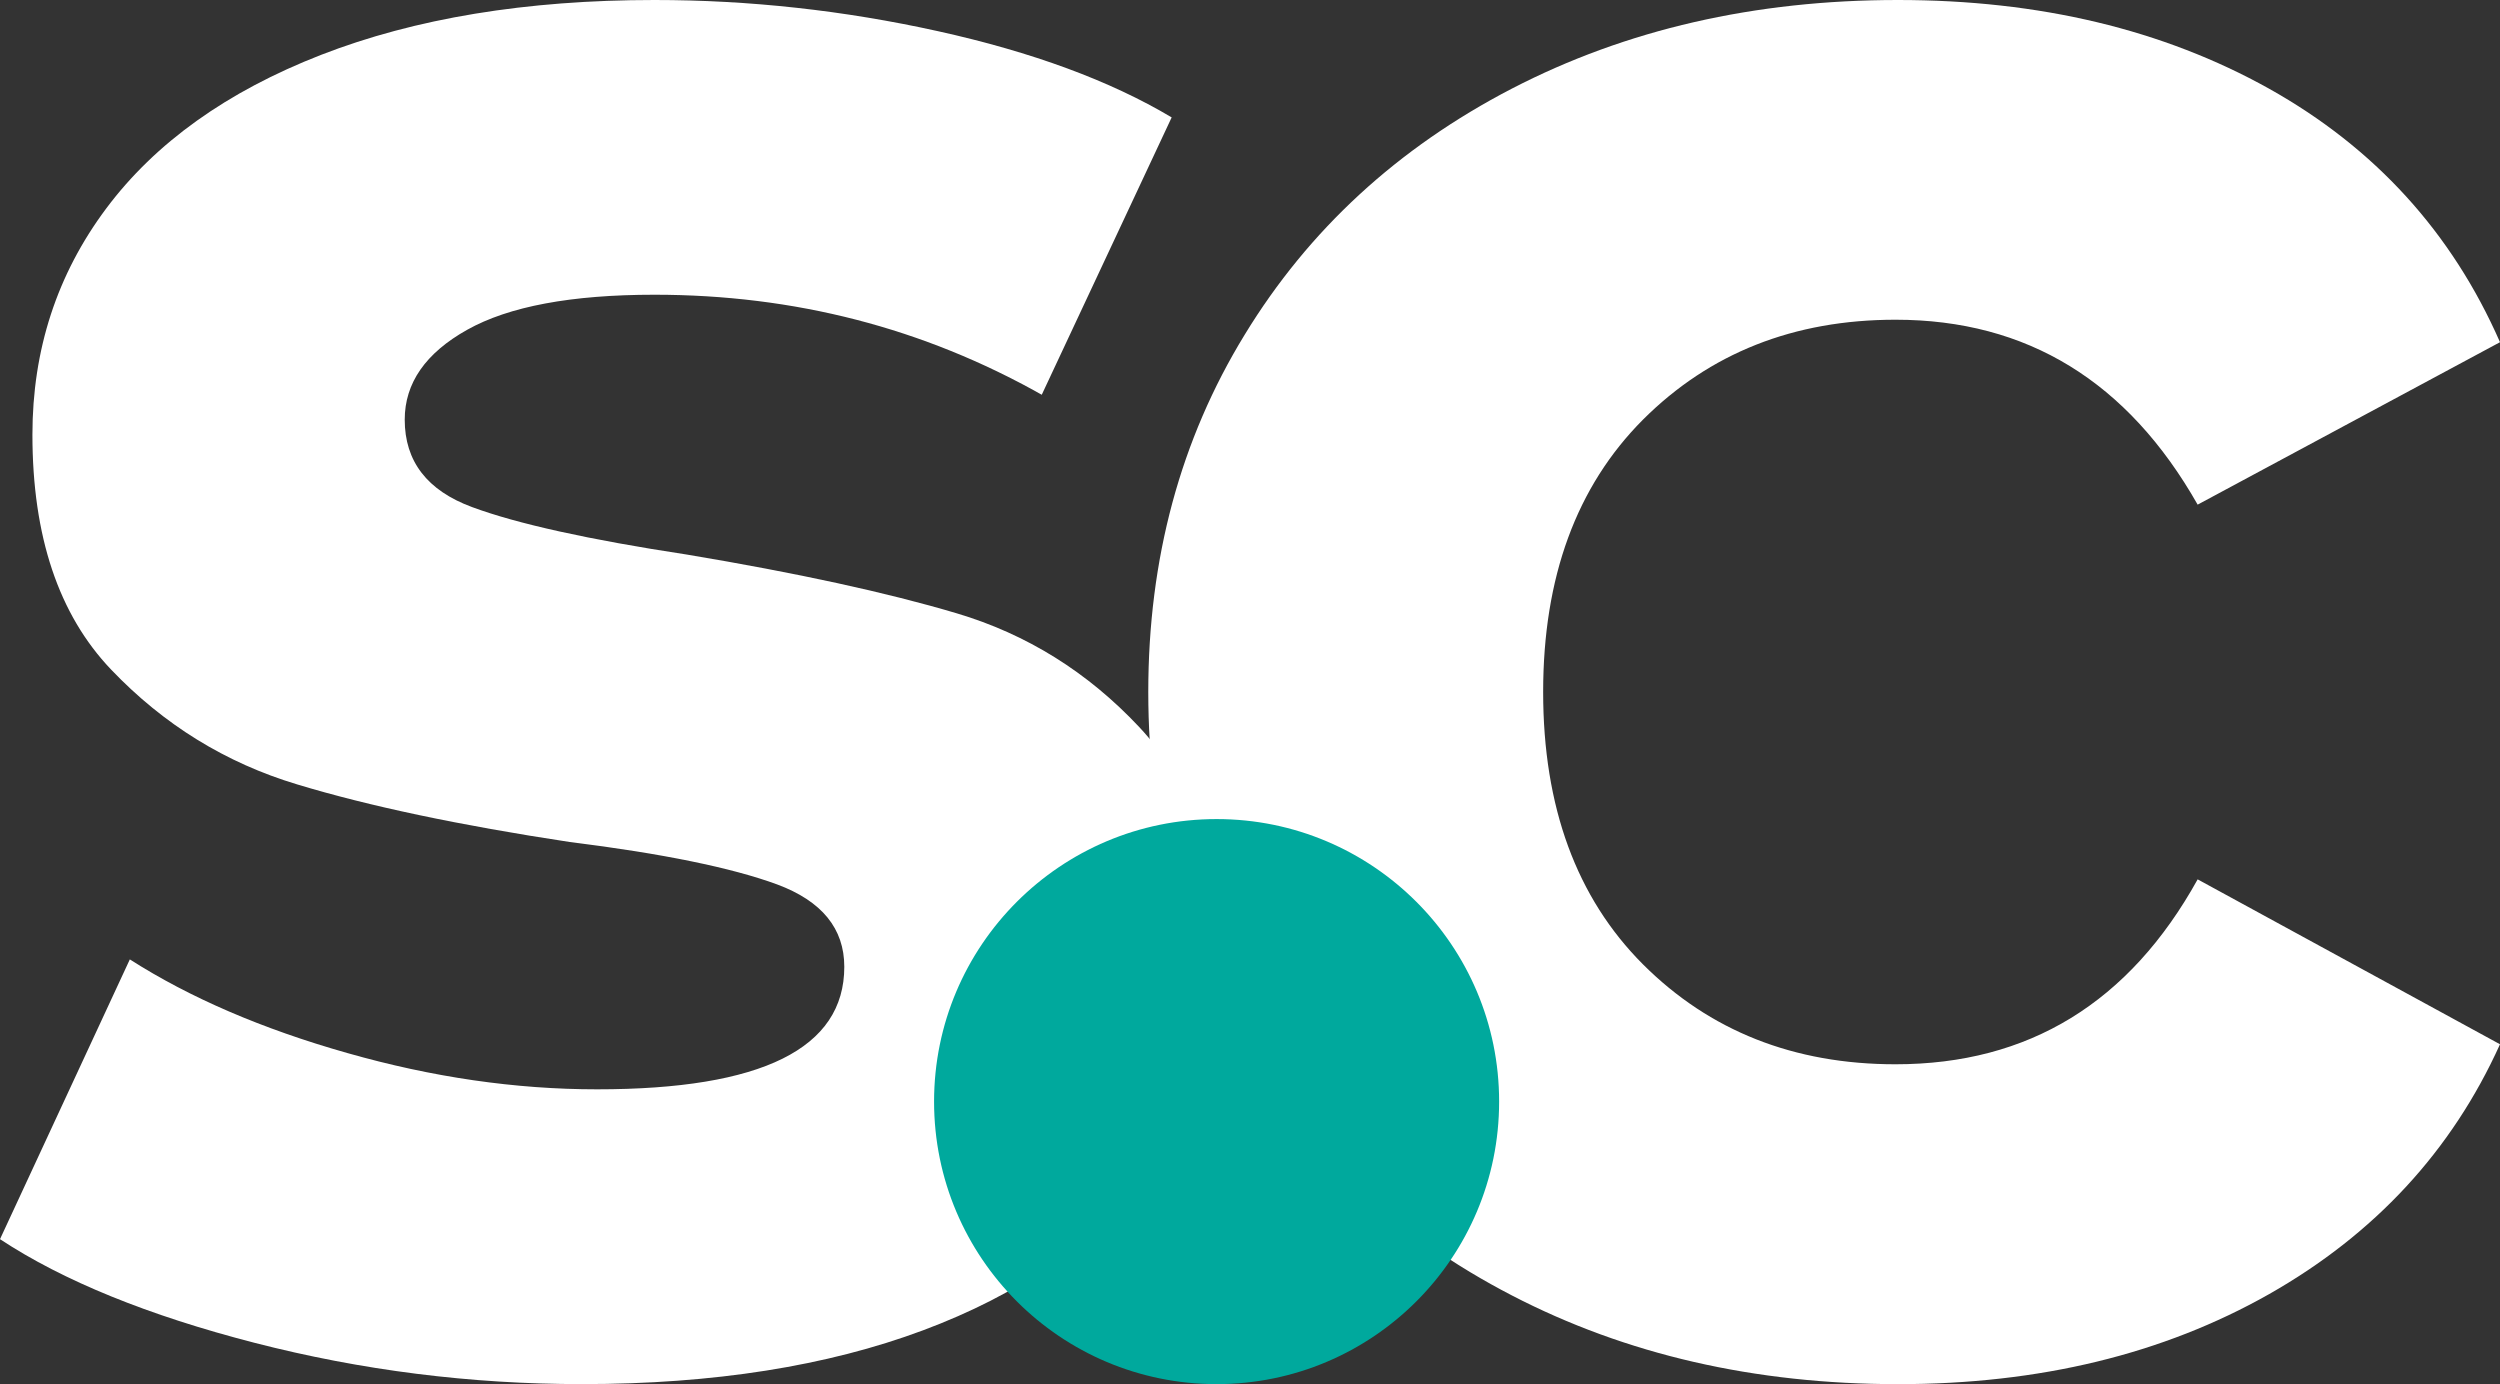 <?xml version="1.0" encoding="utf-8"?>
<!-- Generator: Adobe Illustrator 24.0.3, SVG Export Plug-In . SVG Version: 6.00 Build 0)  -->
<svg version="1.1" id="Capa_1" xmlns="http://www.w3.org/2000/svg" xmlns:xlink="http://www.w3.org/1999/xlink" x="0px" y="0px"
	 width="100px" height="55.366px" viewBox="0 0 100 55.366" style="enable-background:new 0 0 100 55.366;" xml:space="preserve">
<rect x="0" y="0" width="100" height="55.366" fill="#333333" stroke="none"/>
<style type="text/css">
	.st0{fill:#FFFFFF;}
	.st1{fill:#00A99D;}
</style>
<g>
	<path class="st0" d="M10.191,53.715C5.929,52.617,2.529,51.234,0,49.567l5.193-11.191c2.399,1.533,5.299,2.782,8.698,3.745
		c3.396,0.968,6.726,1.452,9.991,1.452c6.596,0,9.89-1.635,9.89-4.9c0-1.529-0.895-2.631-2.692-3.298
		c-1.806-0.663-4.571-1.232-8.296-1.696c-4.396-0.667-8.031-1.435-10.894-2.302c-2.867-0.862-5.347-2.395-7.446-4.595
		s-3.147-5.331-3.147-9.394c0-3.4,0.984-6.413,2.948-9.044s4.831-4.681,8.597-6.149C16.604,0.732,21.052,0,26.176,0
		c3.798,0,7.58,0.415,11.346,1.248s6.881,1.98,9.345,3.448L41.67,15.79c-4.733-2.668-9.89-4.001-15.493-4.001
		c-3.326,0-5.823,0.468-7.491,1.403c-1.663,0.931-2.497,2.131-2.497,3.595c0,1.667,0.899,2.834,2.696,3.497
		c1.801,0.667,4.664,1.301,8.593,1.899c4.4,0.736,7.995,1.517,10.793,2.35c2.798,0.834,5.23,2.346,7.295,4.546
		c2.066,2.2,3.099,5.266,3.099,9.194c0,3.335-1,6.295-2.993,8.893c-2.001,2.599-4.92,4.616-8.751,6.047
		c-3.831,1.431-8.377,2.151-13.635,2.151C18.82,55.366,14.457,54.813,10.191,53.715z"/>
	<path class="st0" d="M60.473,51.816c-4.563-2.363-8.125-5.644-10.687-9.845c-2.57-4.197-3.855-8.959-3.855-14.29
		s1.285-10.093,3.855-14.29c2.562-4.201,6.124-7.478,10.687-9.845C65.036,1.183,70.184,0,75.918,0
		c5.661,0,10.605,1.183,14.843,3.546C94.99,5.913,98.072,9.292,100,13.688l-12.094,6.498c-2.798-4.929-6.824-7.397-12.086-7.397
		c-4.067,0-7.434,1.334-10.101,3.997c-2.66,2.668-3.993,6.299-3.993,10.894c0,4.599,1.334,8.231,3.993,10.894
		c2.668,2.664,6.035,3.997,10.101,3.997c5.327,0,9.353-2.464,12.086-7.397L100,41.771c-1.928,4.266-5.01,7.596-9.239,9.996
		c-4.237,2.399-9.182,3.599-14.843,3.599C70.184,55.366,65.036,54.182,60.473,51.816z"/>
	<circle class="st1" cx="48.664" cy="44.064" r="11.301"/>
</g>
</svg>
